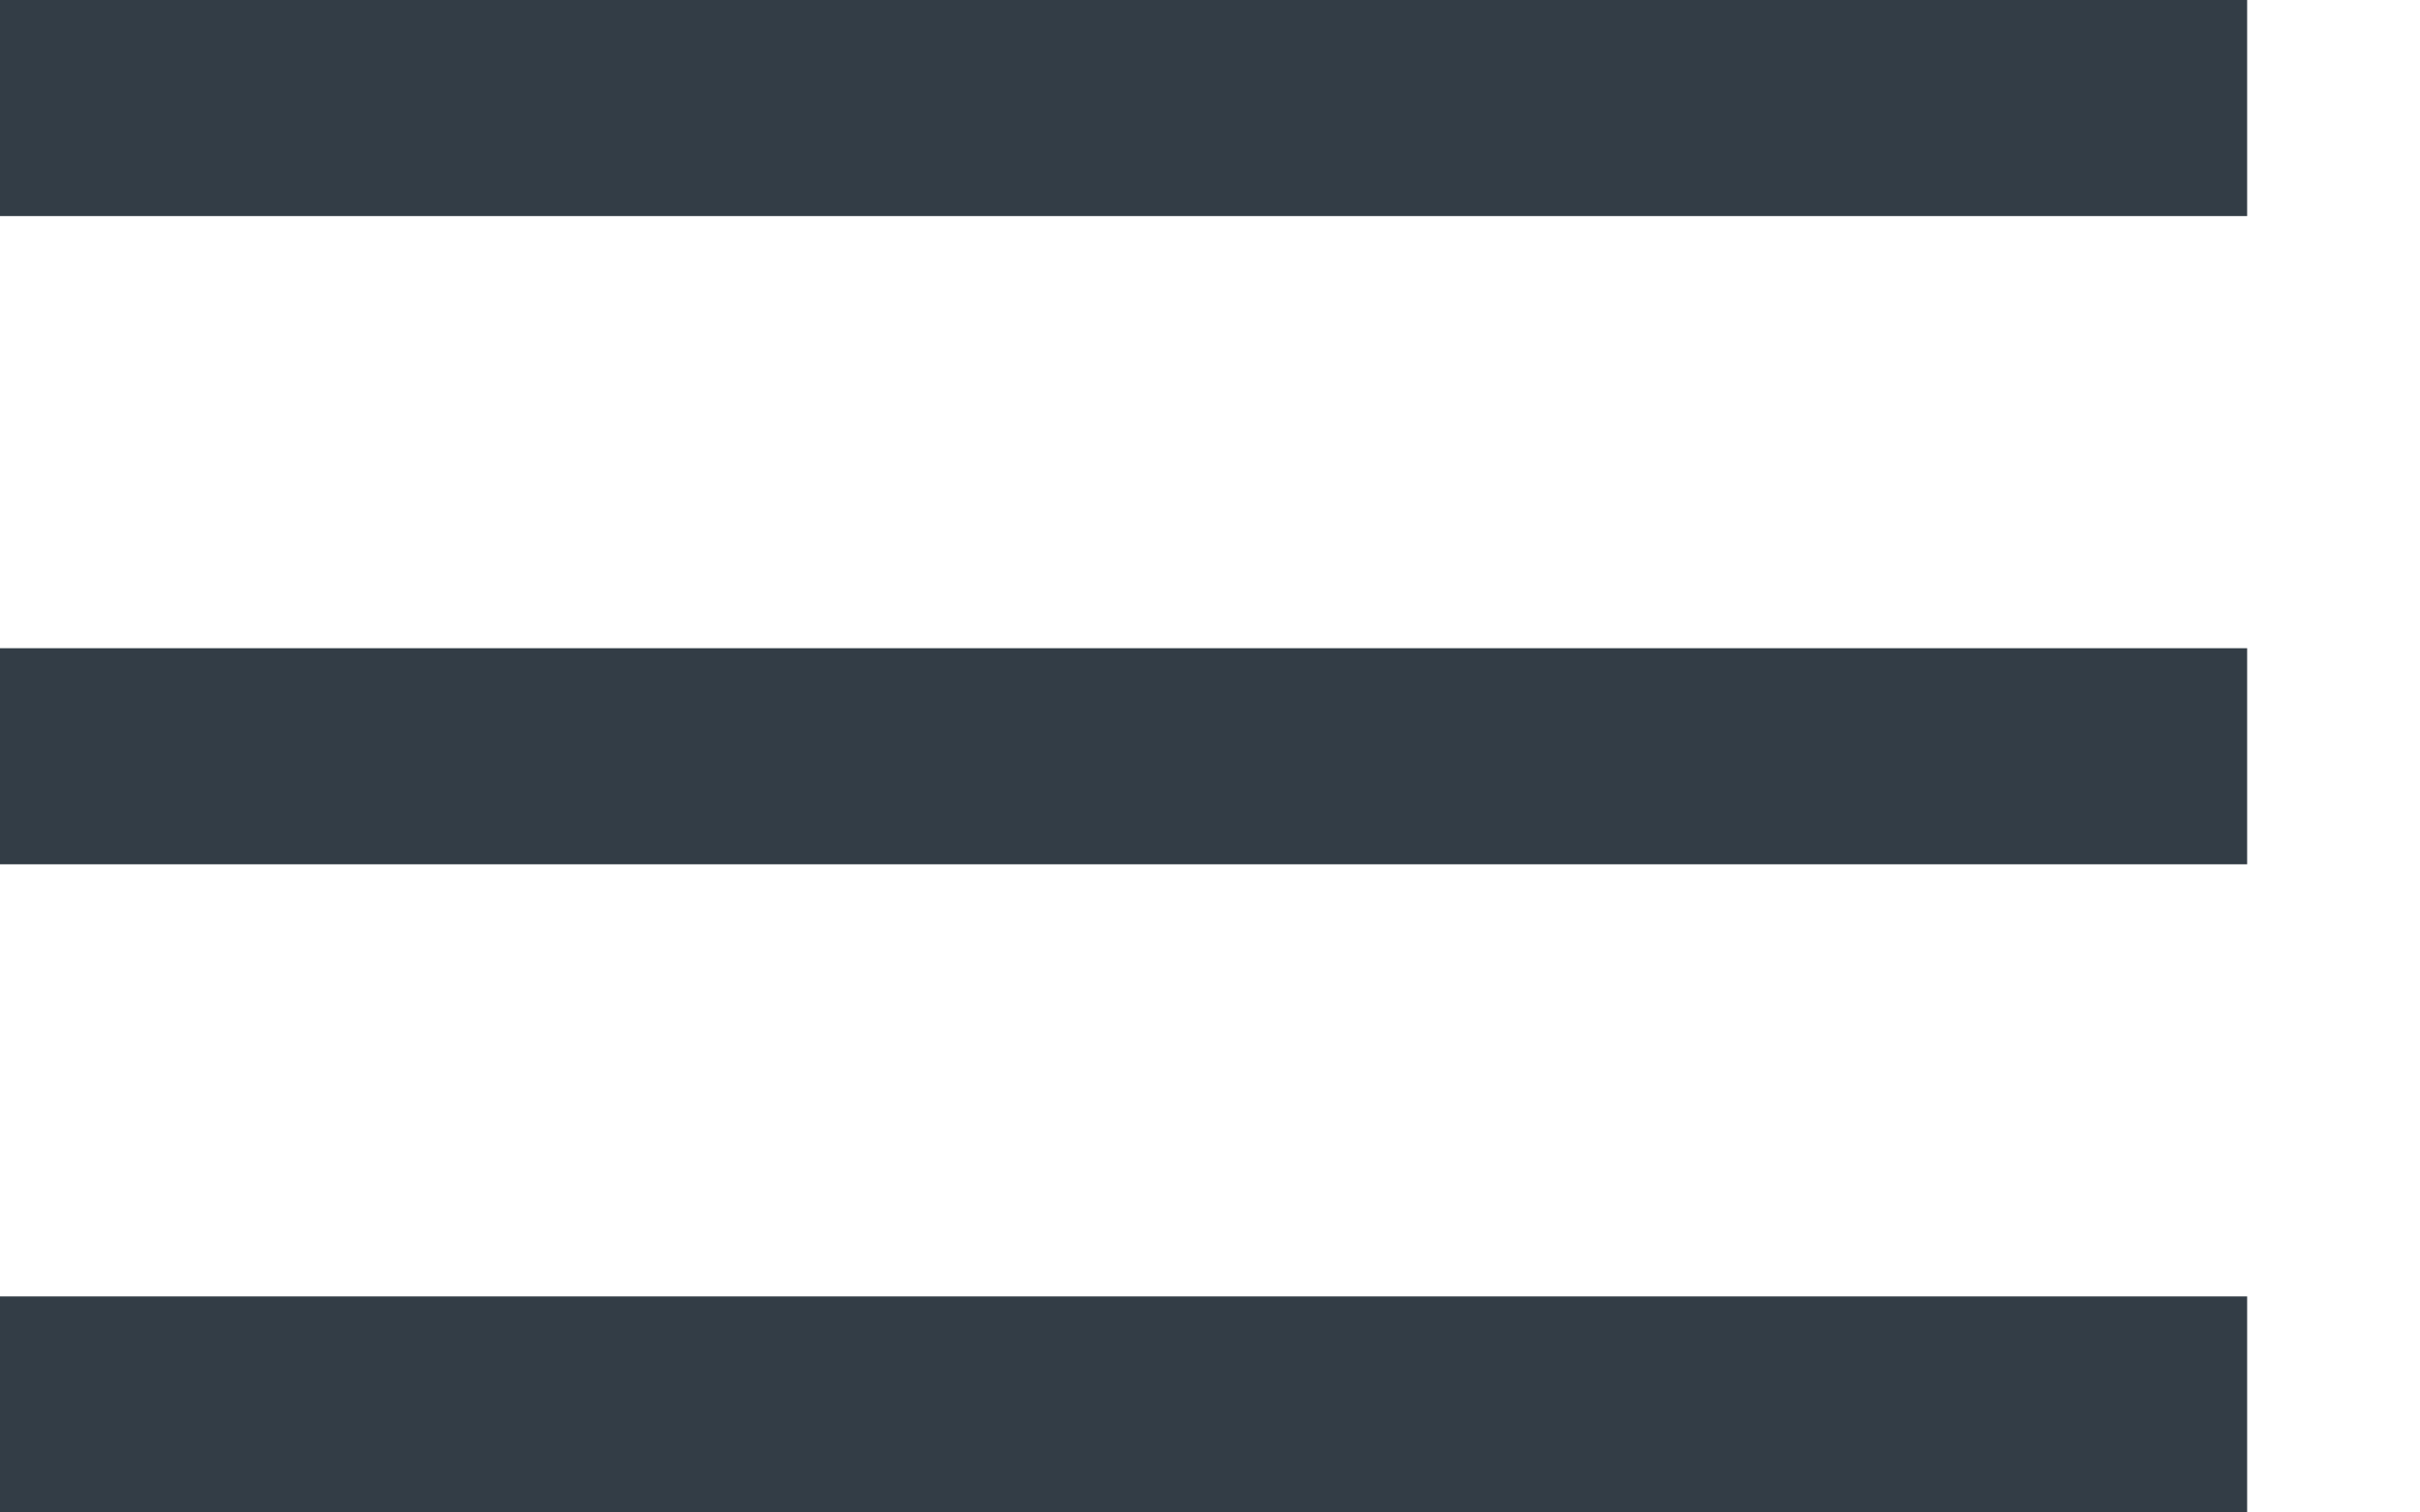 <svg width="56" height="35" viewBox="0 0 56 35" fill="none" xmlns="http://www.w3.org/2000/svg">
<rect width="52" height="5" fill="#333D46"/>
<rect y="15" width="52" height="5" fill="#333D46"/>
<rect y="30" width="52" height="5" fill="#333D46"/>
</svg>
